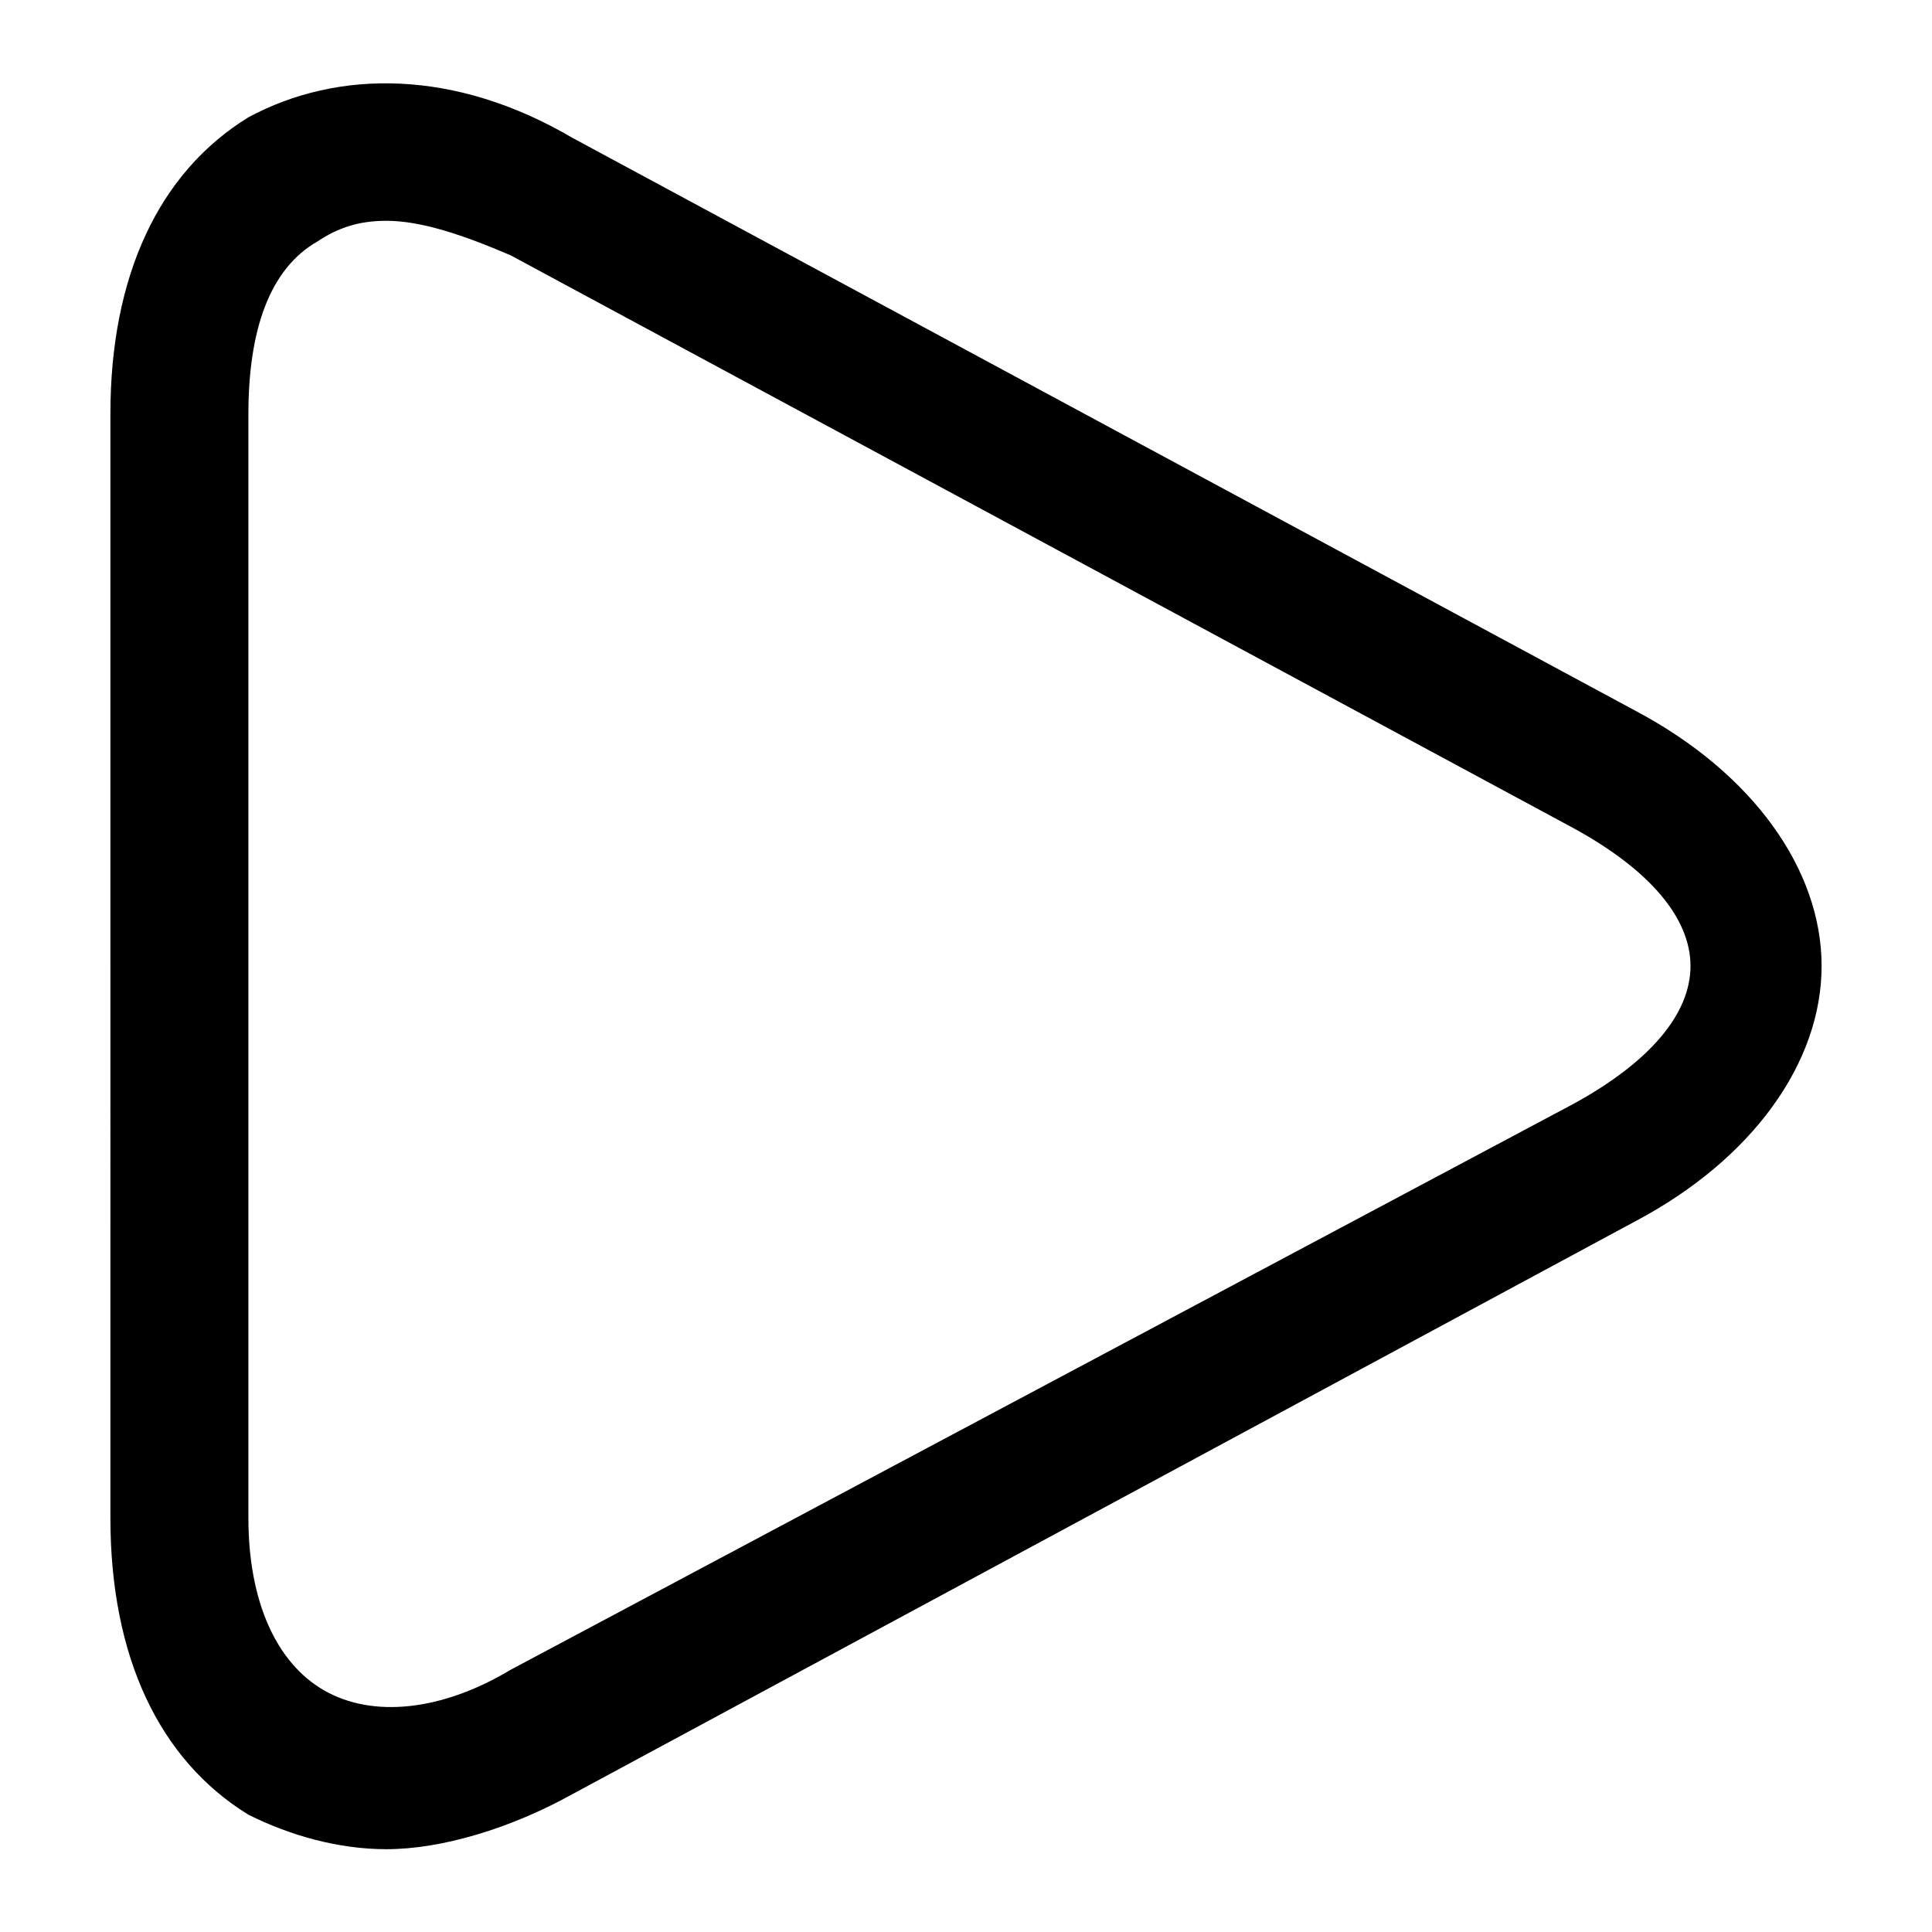 <svg version="1.1" id="video" xmlns="http://www.w3.org/2000/svg" xmlns:xlink="http://www.w3.org/1999/xlink" x="0px" y="0px"
	 viewBox="0 0 28 28" style="enable-background:new 0 0 28 28;" xml:space="preserve">
<g id="XMLID_5_">
	<path stroke="none" id="XMLID_2_" d="M5.6,26.8c-0.7,0-1.4-0.2-2-0.5c-1.3-0.8-2-2.3-2-4.3V6c0-2,0.7-3.5,2-4.3C4.9,1,6.6,1,8.3,2l15.4,8.3
		c1.7,0.9,2.7,2.3,2.7,3.7s-1,2.8-2.7,3.7L8.3,26C7.4,26.5,6.4,26.8,5.6,26.8z M5.6,3.2c-0.4,0-0.7,0.1-1,0.3C3.9,3.9,3.6,4.8,3.6,6
		v16c0,1.2,0.4,2.1,1.1,2.5s1.7,0.3,2.7-0.3L22.8,16c1.1-0.6,1.7-1.3,1.7-2s-0.6-1.4-1.7-2L7.4,3.7C6.7,3.4,6.1,3.2,5.6,3.2z"/>
</g>
</svg>
